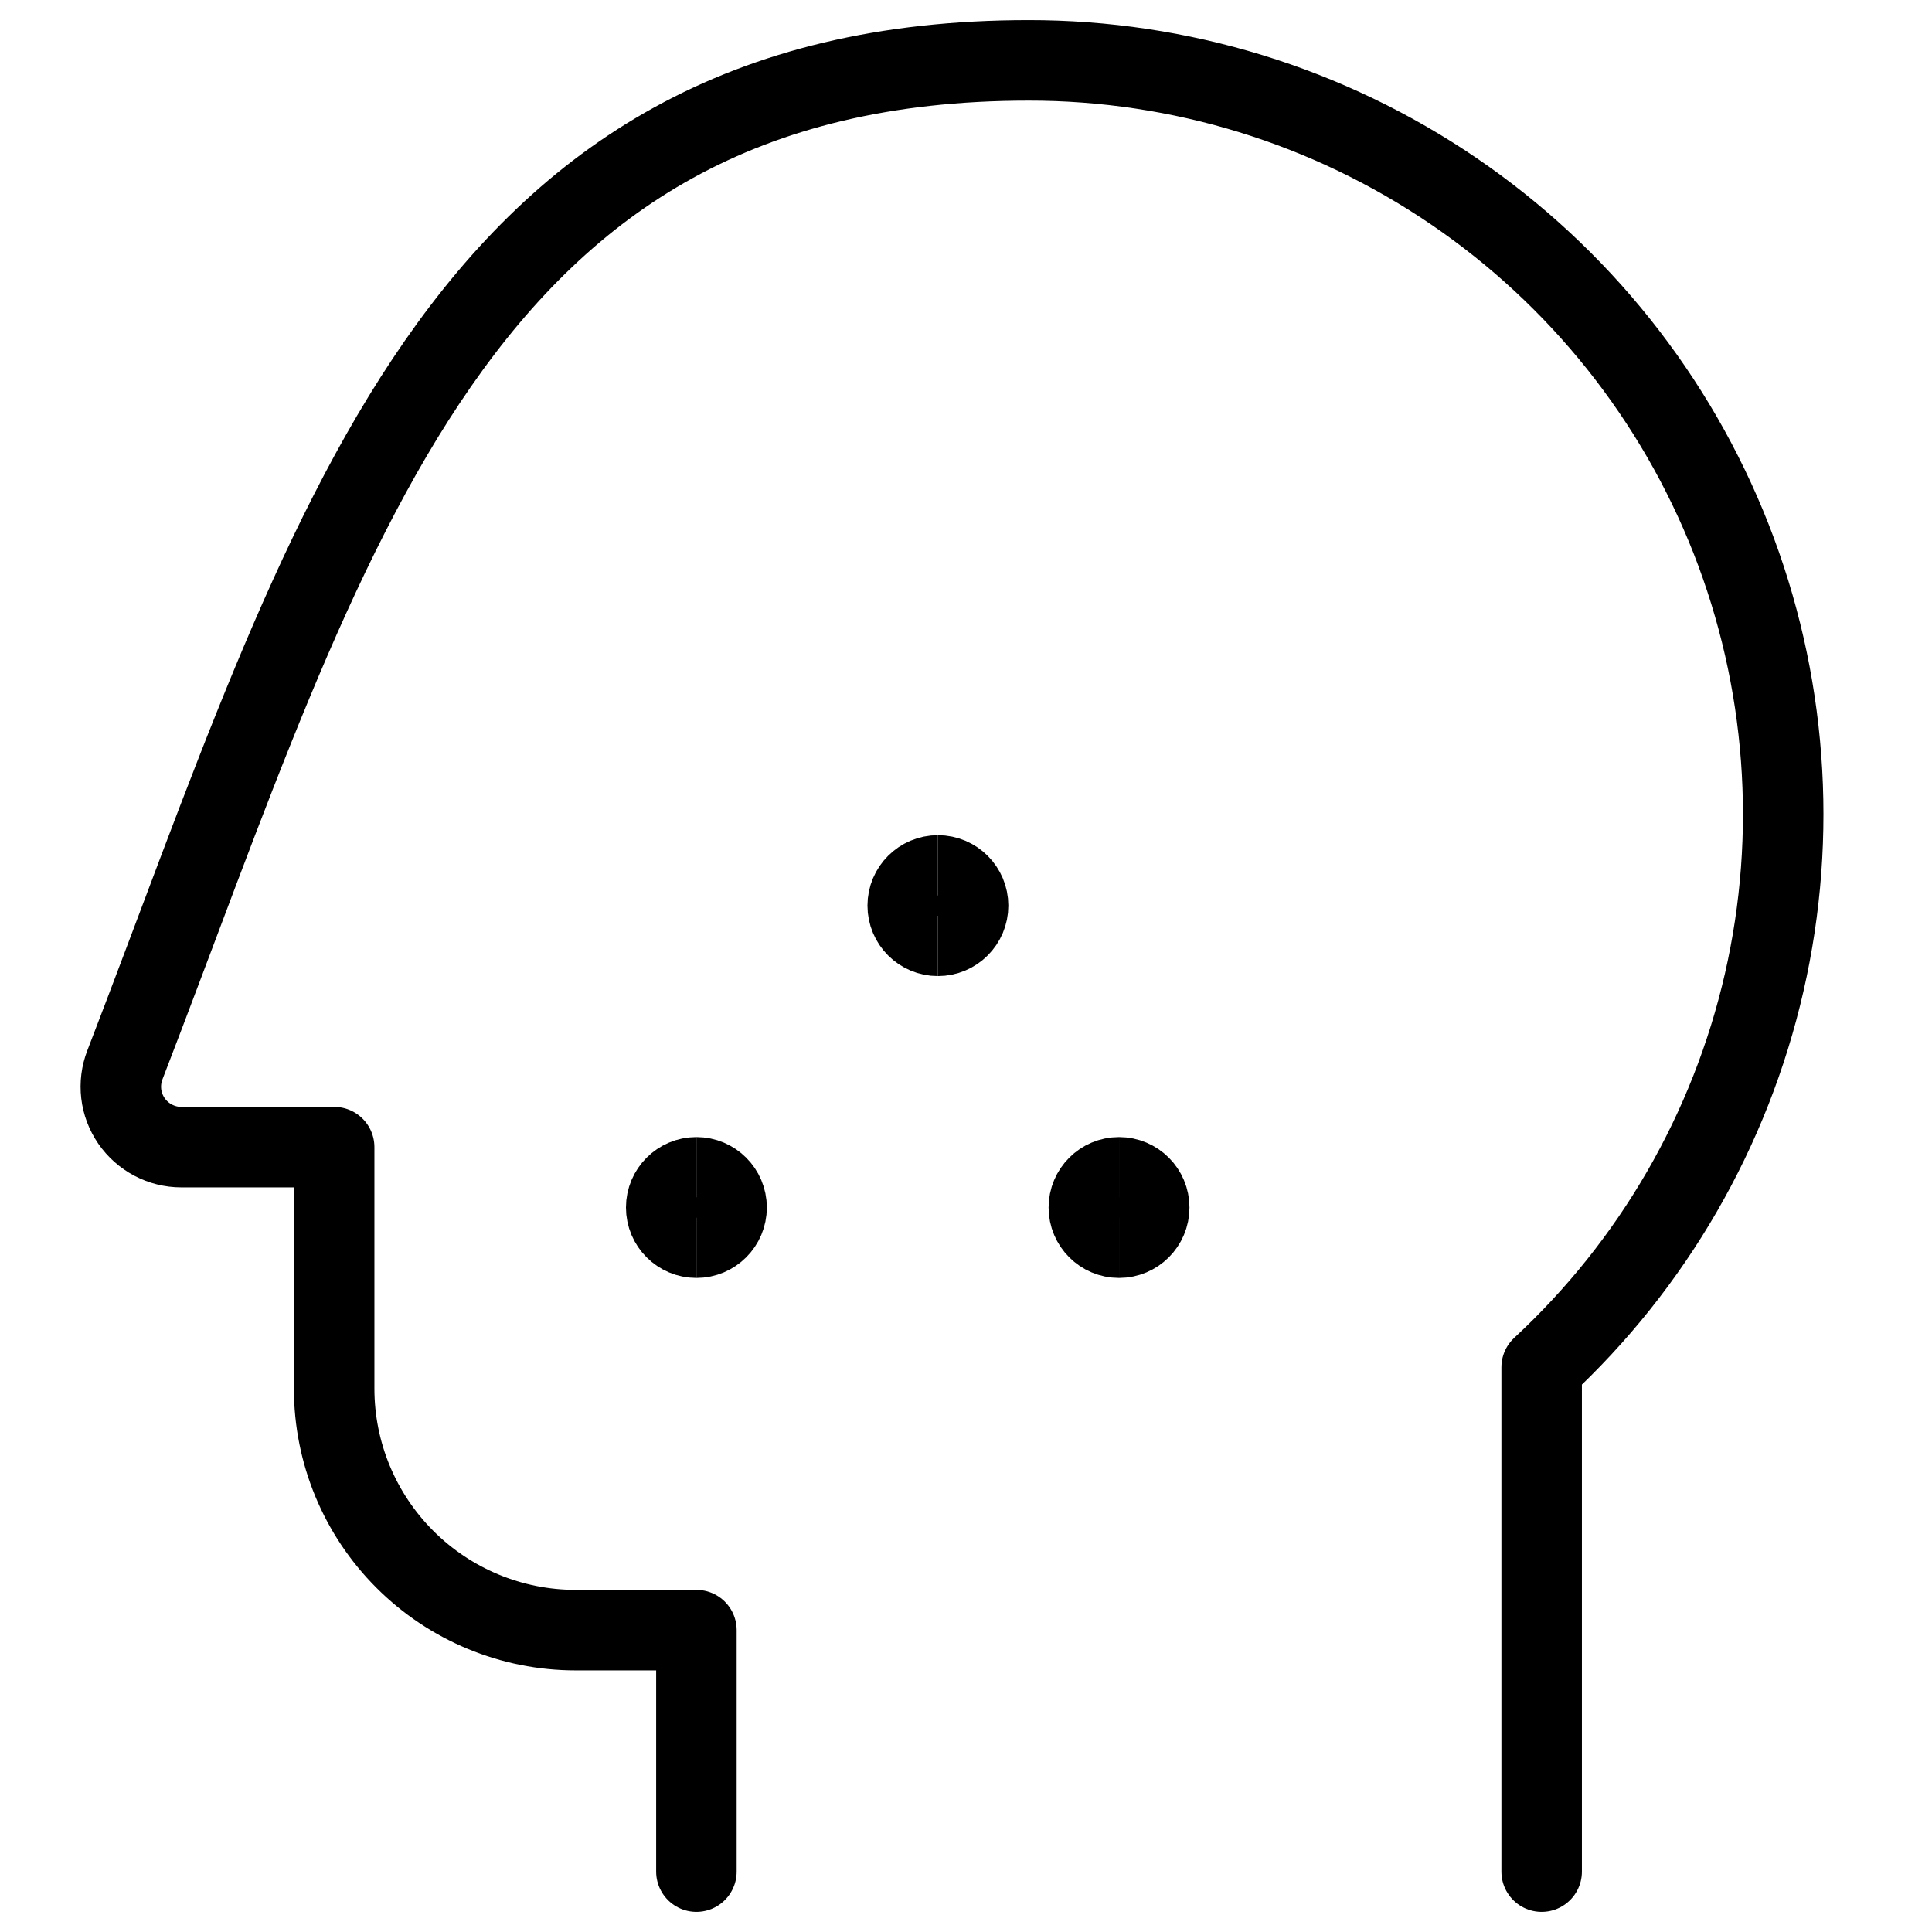 <svg xmlns="http://www.w3.org/2000/svg" fill="none" viewBox="0 0 24 24" id="Medical-Condition-Flu--Streamline-Ultimate">
  <desc>
    Medical Condition Flu Streamline Icon: https://streamlinehq.com
  </desc>
  <path stroke="#000000" stroke-linecap="round" stroke-linejoin="round" d="M19.151 23.25v-6.265c1.382 -1.28 2.345 -2.947 2.765 -4.783 0.42 -1.836 0.276 -3.756 -0.412 -5.51 -0.689 -1.753 -1.89 -3.258 -3.447 -4.318 -1.557 -1.06 -3.397 -1.626 -5.281 -1.624C5.637 0.75 4.1 6.628 1.551 13.23c-0.044 0.114 -0.059 0.236 -0.045 0.357 0.014 0.121 0.058 0.236 0.127 0.337 0.069 0.1 0.161 0.182 0.269 0.239 0.108 0.057 0.228 0.087 0.349 0.087h1.9v3c0 0.796 0.316 1.559 0.879 2.121 0.563 0.563 1.326 0.879 2.121 0.879h1.5v3" stroke-width="1"></path>
  <path stroke="#000000" d="M8.651 15.375c-0.207 0 -0.375 -0.168 -0.375 -0.375s0.168 -0.375 0.375 -0.375" stroke-width="1"></path>
  <path stroke="#000000" d="M8.651 15.375c0.207 0 0.375 -0.168 0.375 -0.375s-0.168 -0.375 -0.375 -0.375" stroke-width="1"></path>
  <path stroke="#000000" d="M13.901 15.375c-0.207 0 -0.375 -0.168 -0.375 -0.375s0.168 -0.375 0.375 -0.375" stroke-width="1"></path>
  <path stroke="#000000" d="M13.901 15.375c0.207 0 0.375 -0.168 0.375 -0.375s-0.168 -0.375 -0.375 -0.375" stroke-width="1"></path>
  <path stroke="#000000" d="M11.651 11.625c-0.207 0 -0.375 -0.168 -0.375 -0.375s0.168 -0.375 0.375 -0.375" stroke-width="1"></path>
  <path stroke="#000000" d="M11.651 11.625c0.207 0 0.375 -0.168 0.375 -0.375s-0.168 -0.375 -0.375 -0.375" stroke-width="1"></path>
</svg>